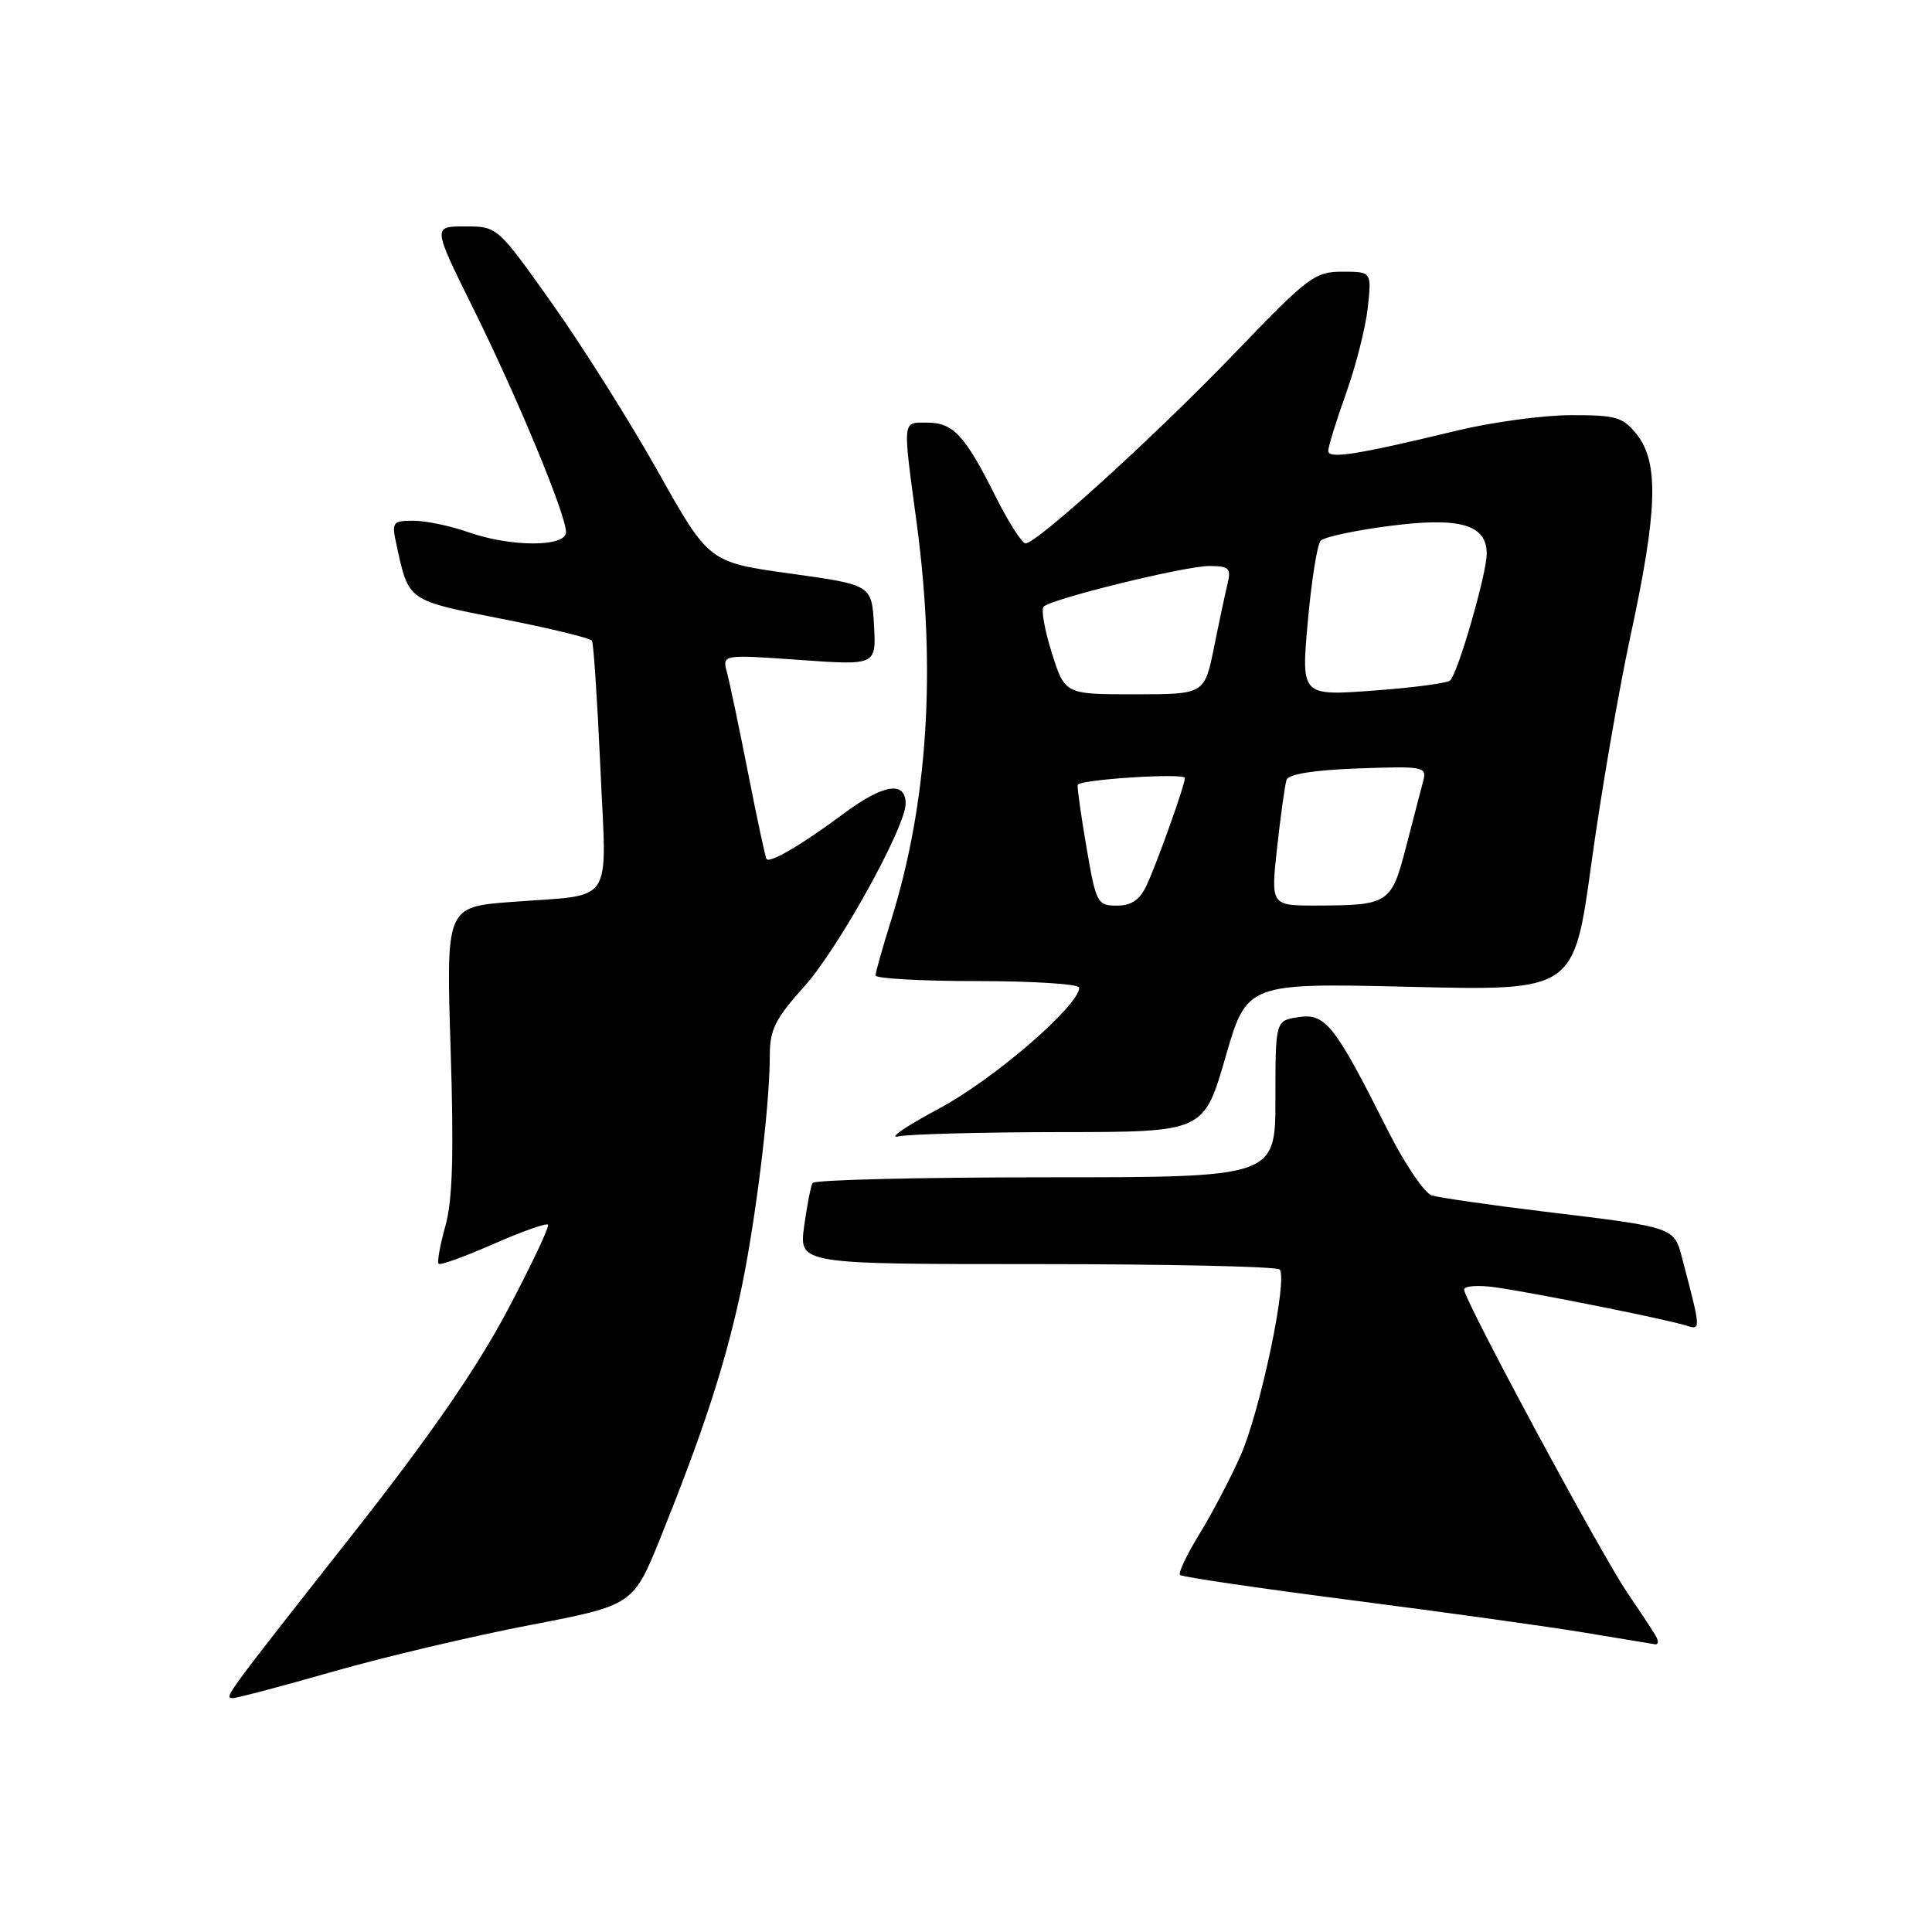 <?xml version="1.0" encoding="UTF-8" standalone="no"?>
<!DOCTYPE svg PUBLIC "-//W3C//DTD SVG 1.1//EN" "http://www.w3.org/Graphics/SVG/1.1/DTD/svg11.dtd" >
<svg xmlns="http://www.w3.org/2000/svg" xmlns:xlink="http://www.w3.org/1999/xlink" version="1.1" viewBox="0 0 256 256">
 <g >
 <path fill="currentColor"
d=" M 44.18 221.48 C 50.96 219.54 62.67 216.78 70.21 215.33 C 83.91 212.70 83.91 212.70 87.58 203.60 C 93.05 190.01 95.87 181.45 97.97 172.00 C 99.97 163.01 102.00 146.87 102.00 139.94 C 102.00 136.42 102.70 135.02 106.60 130.68 C 111.08 125.69 120.00 109.59 120.00 106.49 C 120.00 103.43 117.04 103.90 111.82 107.79 C 106.34 111.87 102.03 114.41 101.57 113.83 C 101.42 113.65 100.33 108.55 99.14 102.50 C 97.95 96.45 96.68 90.42 96.33 89.11 C 95.69 86.72 95.69 86.72 105.90 87.44 C 116.11 88.17 116.11 88.17 115.81 82.83 C 115.50 77.50 115.50 77.50 104.72 76.00 C 93.93 74.50 93.93 74.50 87.19 62.50 C 83.49 55.90 77.18 45.89 73.18 40.25 C 65.91 30.00 65.91 30.00 61.62 30.00 C 57.33 30.00 57.33 30.00 62.65 40.75 C 68.56 52.67 75.00 68.20 75.00 70.51 C 75.00 72.51 67.70 72.51 62.00 70.50 C 59.66 69.68 56.42 69.00 54.79 69.00 C 51.98 69.00 51.88 69.16 52.55 72.25 C 54.17 79.69 53.95 79.53 66.44 81.99 C 72.83 83.24 78.22 84.55 78.44 84.90 C 78.65 85.24 79.15 92.78 79.55 101.65 C 80.38 120.34 81.62 118.45 67.80 119.51 C 59.11 120.17 59.11 120.17 59.71 139.00 C 60.15 152.93 59.97 159.03 59.02 162.44 C 58.31 164.98 57.90 167.24 58.12 167.46 C 58.34 167.68 61.60 166.50 65.35 164.85 C 69.10 163.20 72.37 162.04 72.61 162.27 C 72.84 162.51 70.41 167.65 67.20 173.70 C 63.15 181.34 56.96 190.30 46.93 203.04 C 29.52 225.16 29.64 225.00 30.88 225.00 C 31.42 225.00 37.41 223.42 44.18 221.48 Z  M 219.39 216.75 C 218.99 216.06 217.28 213.47 215.60 211.00 C 212.08 205.82 194.00 172.24 194.00 170.88 C 194.00 170.38 195.91 170.25 198.25 170.59 C 203.52 171.35 220.83 174.82 223.39 175.63 C 225.41 176.27 225.41 176.32 222.93 166.86 C 221.81 162.56 222.10 162.66 204.50 160.53 C 197.35 159.66 190.70 158.70 189.72 158.40 C 188.75 158.09 186.11 154.20 183.87 149.74 C 176.85 135.79 175.65 134.25 172.09 134.77 C 169.00 135.23 169.00 135.23 169.00 145.61 C 169.00 156.00 169.00 156.00 138.56 156.00 C 121.82 156.00 107.92 156.34 107.67 156.75 C 107.43 157.16 106.93 159.75 106.55 162.50 C 105.88 167.50 105.88 167.50 137.35 167.50 C 154.67 167.50 169.15 167.82 169.55 168.21 C 170.70 169.36 167.00 187.01 164.35 192.94 C 163.02 195.94 160.57 200.60 158.91 203.30 C 157.25 206.01 156.10 208.43 156.36 208.69 C 156.62 208.96 166.89 210.46 179.19 212.05 C 191.48 213.63 205.35 215.56 210.02 216.34 C 214.68 217.12 218.86 217.81 219.31 217.88 C 219.75 217.95 219.79 217.44 219.39 216.75 Z  M 140.51 150.01 C 159.51 150.00 159.51 150.00 162.37 140.12 C 165.22 130.25 165.22 130.25 186.88 130.76 C 208.55 131.28 208.55 131.28 210.87 114.39 C 212.14 105.10 214.49 91.45 216.09 84.06 C 219.62 67.75 219.82 61.32 216.93 57.63 C 215.06 55.26 214.20 55.00 208.18 55.01 C 204.50 55.01 197.68 55.94 193.00 57.07 C 179.73 60.27 176.00 60.86 176.00 59.74 C 176.00 59.19 177.06 55.76 178.36 52.12 C 179.66 48.48 180.96 43.36 181.24 40.75 C 181.75 36.00 181.75 36.00 177.86 36.00 C 174.23 36.00 173.31 36.69 163.74 46.66 C 153.16 57.67 137.41 72.00 135.89 72.00 C 135.42 72.00 133.62 69.19 131.90 65.75 C 127.86 57.67 126.31 56.00 122.85 56.00 C 119.52 56.00 119.59 55.33 121.49 69.50 C 124.08 88.89 122.93 106.48 118.03 122.09 C 116.93 125.62 116.02 128.84 116.01 129.25 C 116.01 129.66 122.08 130.00 129.50 130.00 C 136.93 130.00 143.00 130.39 143.00 130.87 C 143.00 133.24 131.74 142.97 124.50 146.85 C 120.10 149.21 117.62 150.88 119.00 150.58 C 120.38 150.28 130.05 150.02 140.51 150.01 Z  M 143.96 112.25 C 143.23 107.99 142.71 104.28 142.80 104.00 C 143.04 103.28 157.00 102.39 157.00 103.09 C 157.00 104.03 153.37 114.20 151.96 117.25 C 151.03 119.25 149.95 120.00 147.98 120.00 C 145.40 120.00 145.23 119.67 143.96 112.25 Z  M 169.23 112.25 C 169.70 107.99 170.26 103.97 170.48 103.32 C 170.74 102.57 174.15 102.03 179.99 101.82 C 188.69 101.51 189.08 101.59 188.58 103.50 C 188.28 104.60 187.27 108.51 186.32 112.19 C 184.36 119.75 184.04 119.96 174.44 119.99 C 168.38 120.00 168.38 120.00 169.23 112.25 Z  M 139.37 86.51 C 138.42 83.49 137.93 80.74 138.28 80.39 C 139.33 79.34 157.00 75.00 160.22 75.00 C 162.82 75.00 163.15 75.30 162.68 77.25 C 162.38 78.49 161.56 82.31 160.87 85.75 C 159.60 92.00 159.60 92.00 150.35 92.00 C 141.10 92.00 141.10 92.00 139.37 86.51 Z  M 173.29 82.35 C 173.78 76.93 174.54 72.11 175.00 71.64 C 175.45 71.17 179.45 70.30 183.88 69.72 C 193.38 68.46 197.00 69.47 197.00 73.37 C 197.00 76.00 193.22 89.09 192.16 90.16 C 191.80 90.52 187.20 91.13 181.96 91.51 C 172.41 92.21 172.41 92.21 173.29 82.35 Z "/>
</g>
</svg>